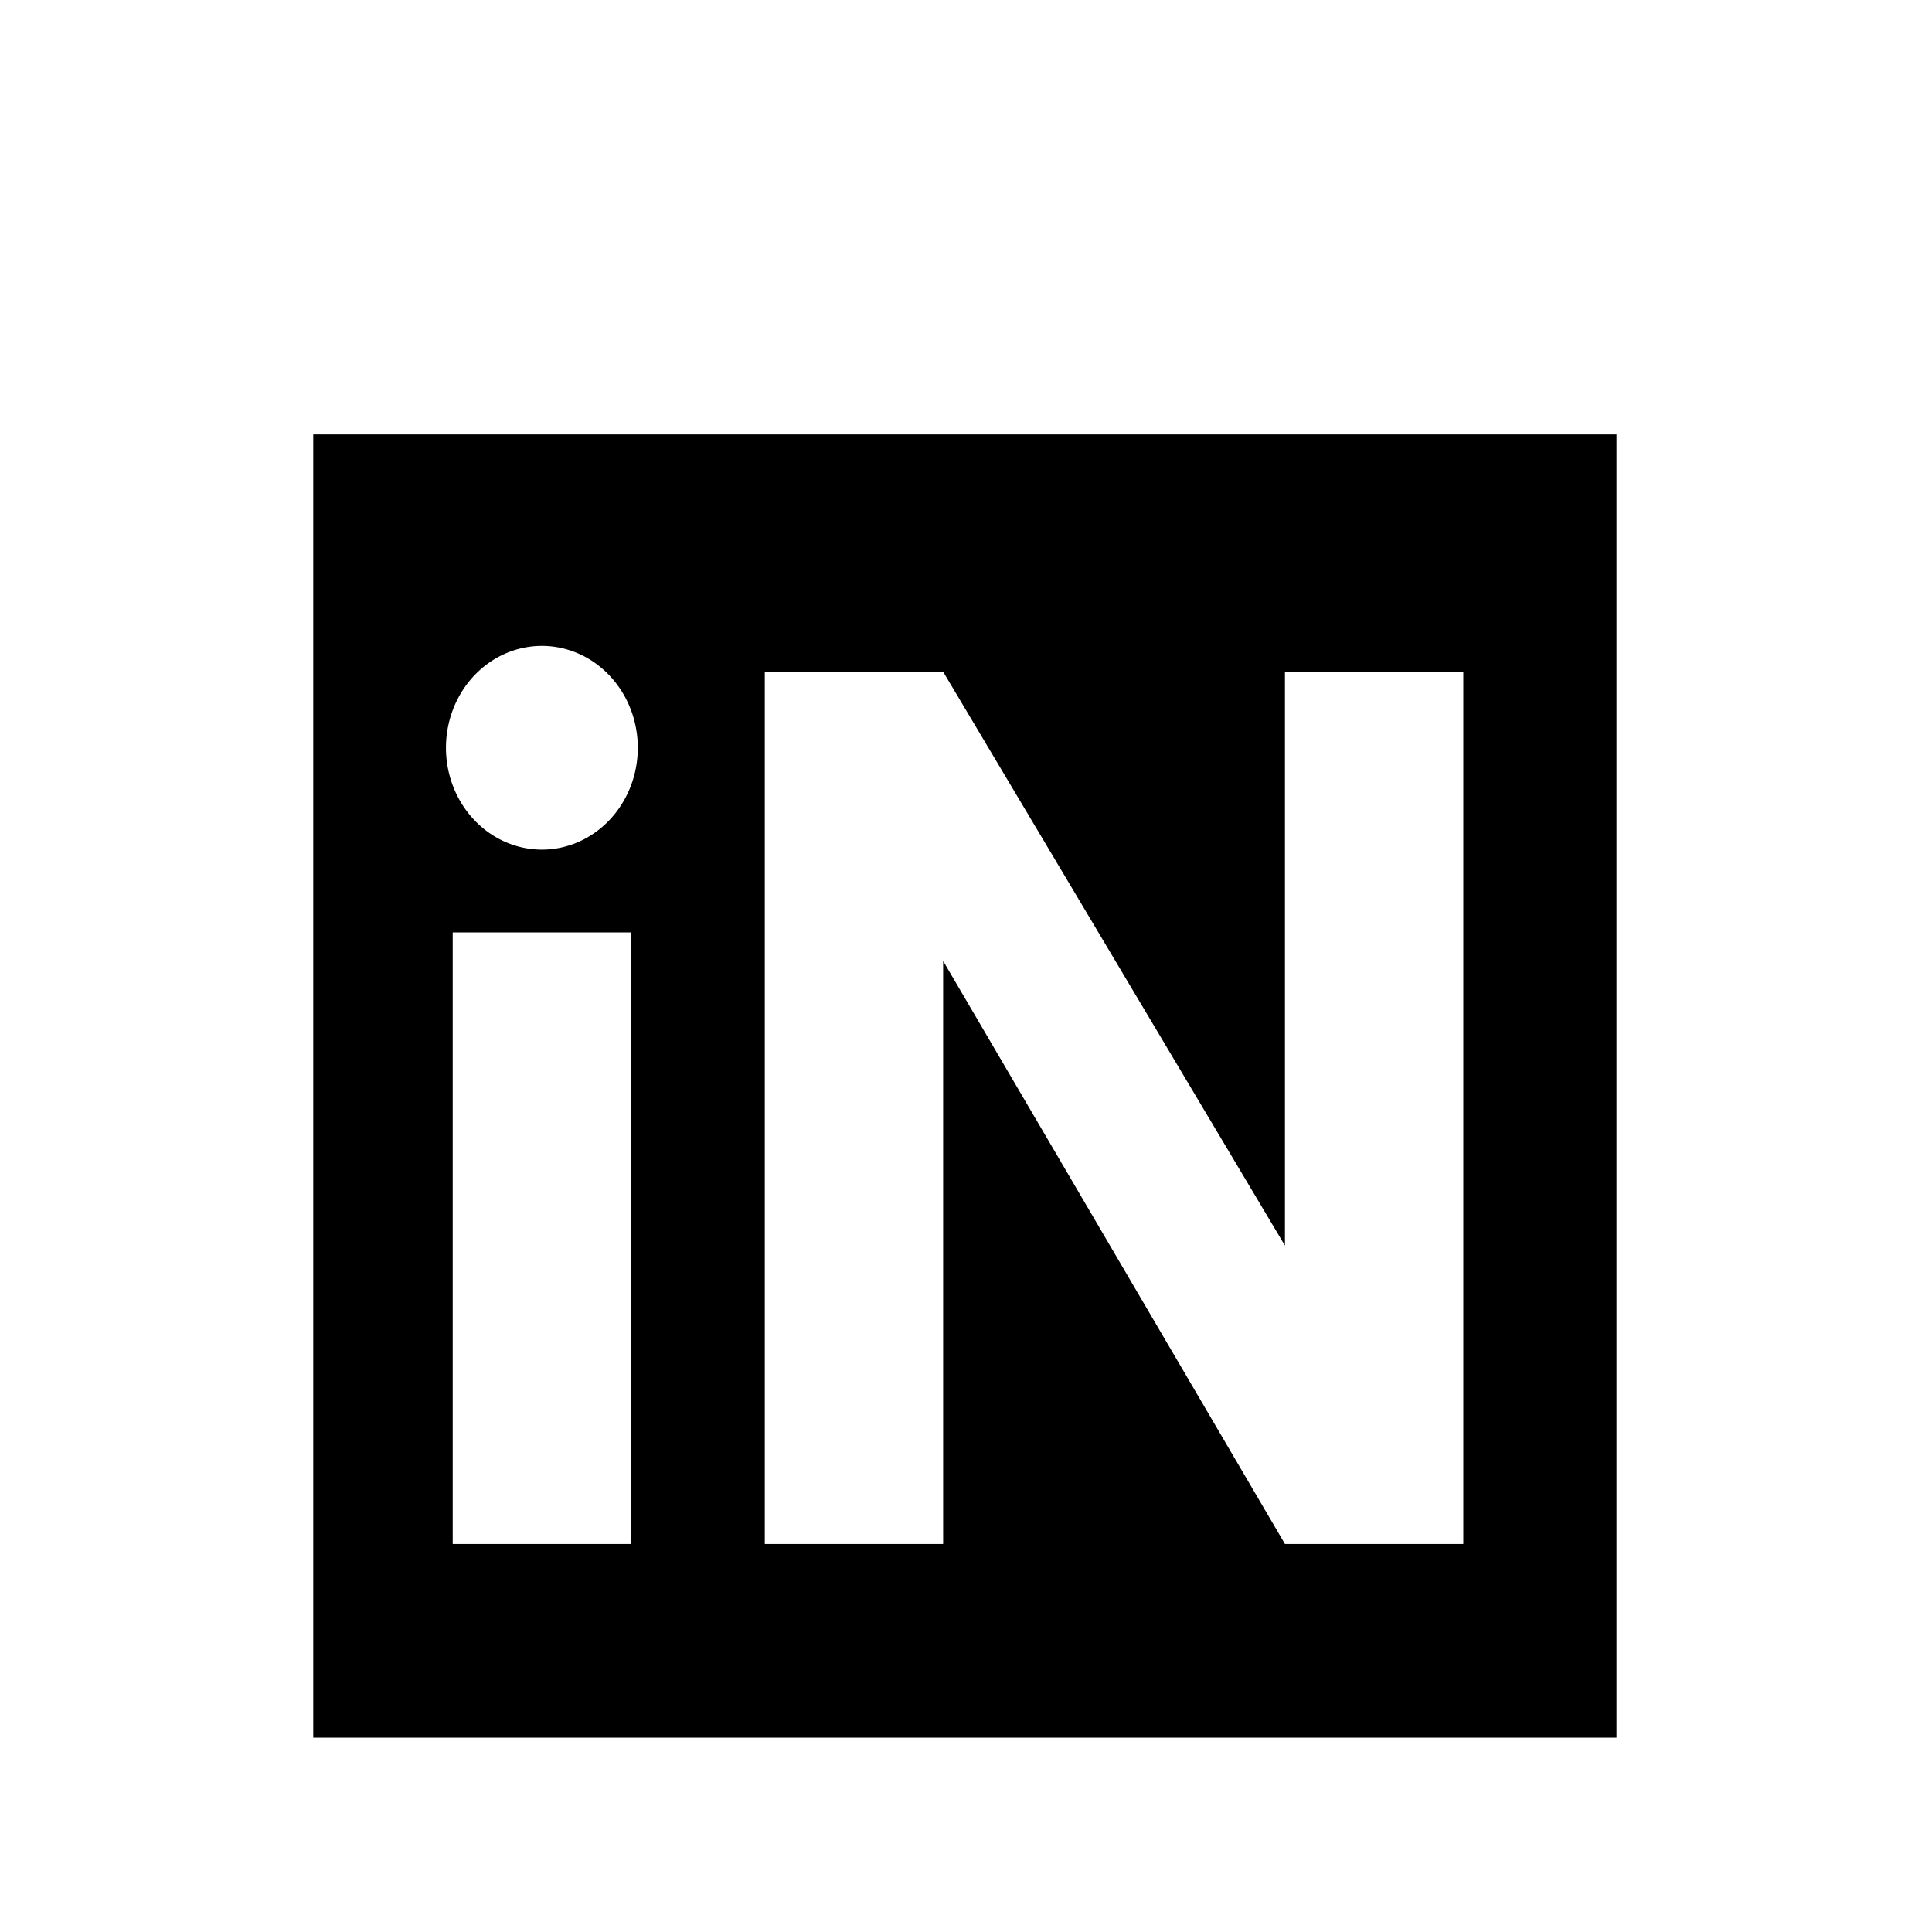 <?xml version="1.0" encoding="UTF-8"?>
<svg version="1.1" width="64px" height="64px" viewBox="0 0 16.9 16.9" xmlns="http://www.w3.org/2000/svg" xmlns:xlink="http://www.w3.org/1999/xlink">
<path d="m2.74 3.8v11.4h11.4v-11.4zm2 1.85a0.839 0.891 0 0 1 0.839 0.891 0.839 0.891 0 0 1-0.839 0.891 0.839 0.891 0 0 1-0.839-0.891 0.839 0.891 0 0 1 0.839-0.891zm1.95 0.226h1.56l2.99 5.02v-5.02h1.56v7.63h-1.56l-2.99-5.1v5.1h-1.56zm-2.73 2.28h1.56v5.35h-1.56z" stroke-linecap="round" stroke-linejoin="round" stroke-opacity=".579" stroke-width=".066"/>
</svg>
